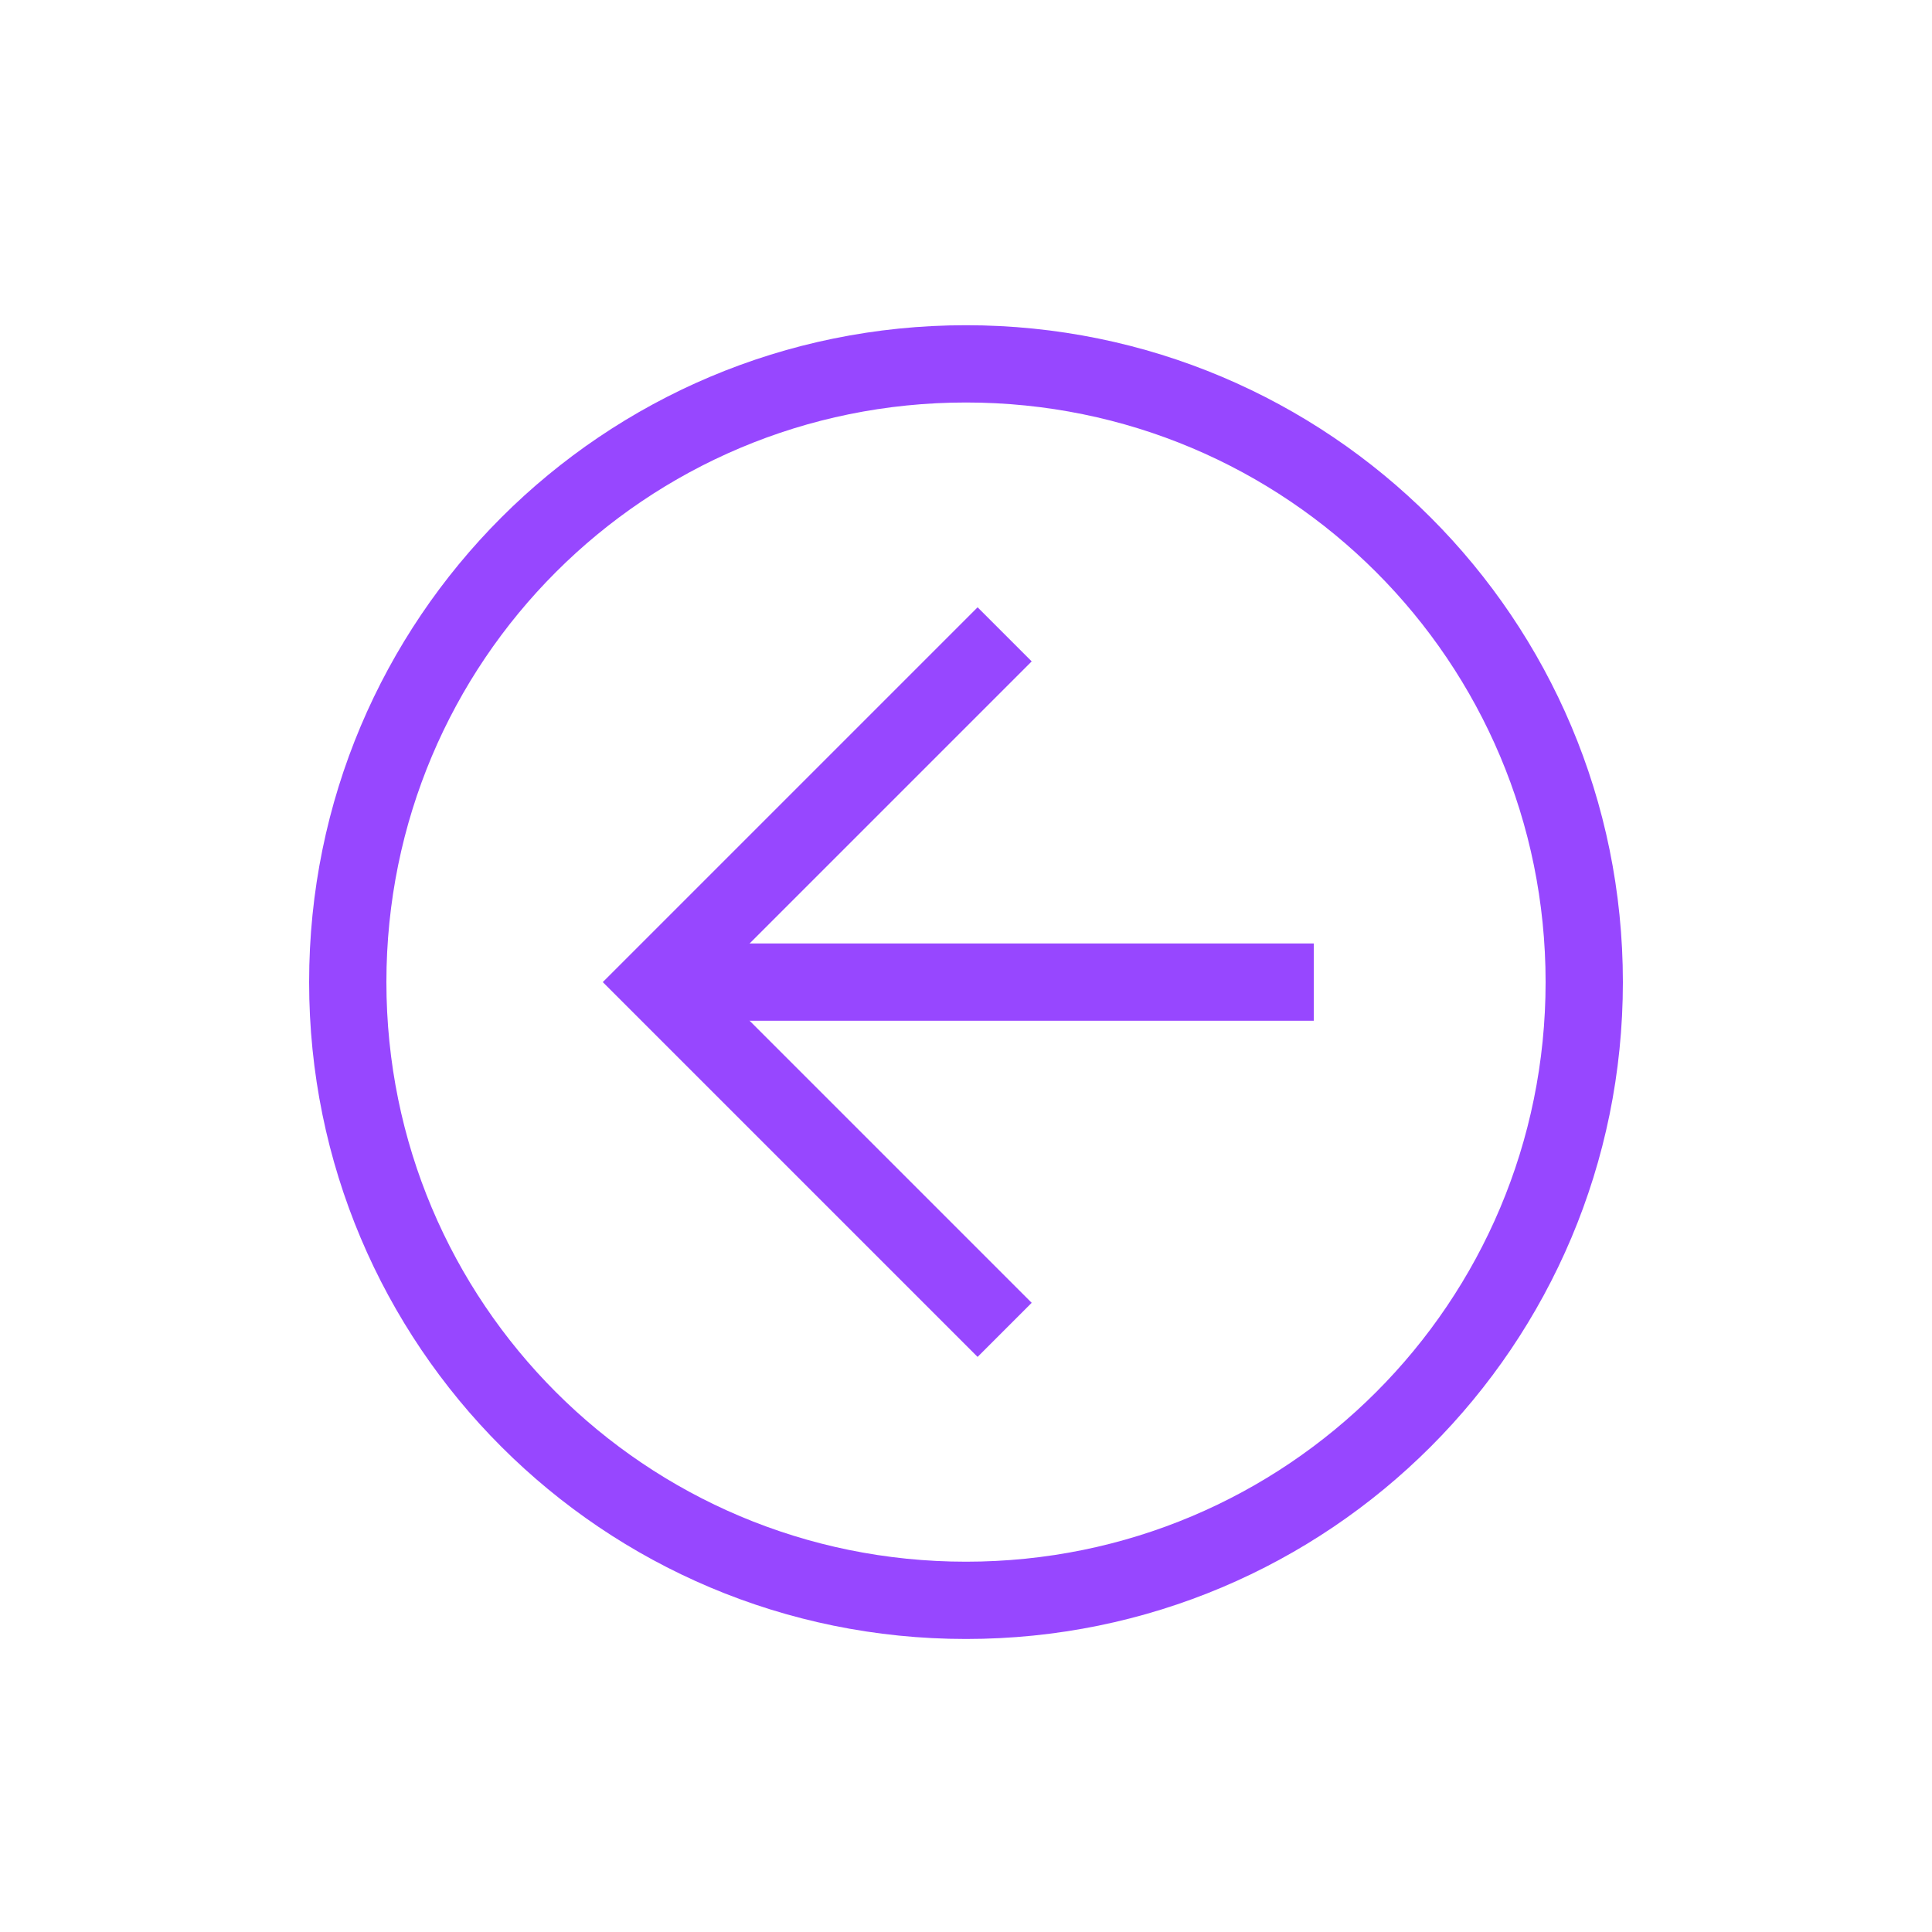 <svg xmlns="http://www.w3.org/2000/svg" width="60" height="60" viewBox="0 0 60 60" fill="none">
	<path d="M50.4 30.5C50.4 41.78 41.28 50.9 30 50.9C18.72 50.9 9.6 41.78 9.6 30.5C9.6 19.22 18.72 10.1 30 10.1C41.28 10.1 50.4 19.22 50.4 30.5ZM12 30.5C12 40.46 20.04 48.5 30 48.5C39.96 48.5 48 40.46 48 30.5C48 20.54 39.96 12.5 30 12.5C20.04 12.5 12 20.54 12 30.5Z" fill="#9747FF"/>
	<path d="M32.04 20.54L22.08 30.5L32.04 40.46L30.36 42.14L18.72 30.5L30.36 18.86L32.04 20.54Z" fill="#9747FF"/>
	<path d="M20.4 31.7V29.3L40.8 29.3V31.7L20.4 31.7Z" fill="#9747FF"/>
</svg>